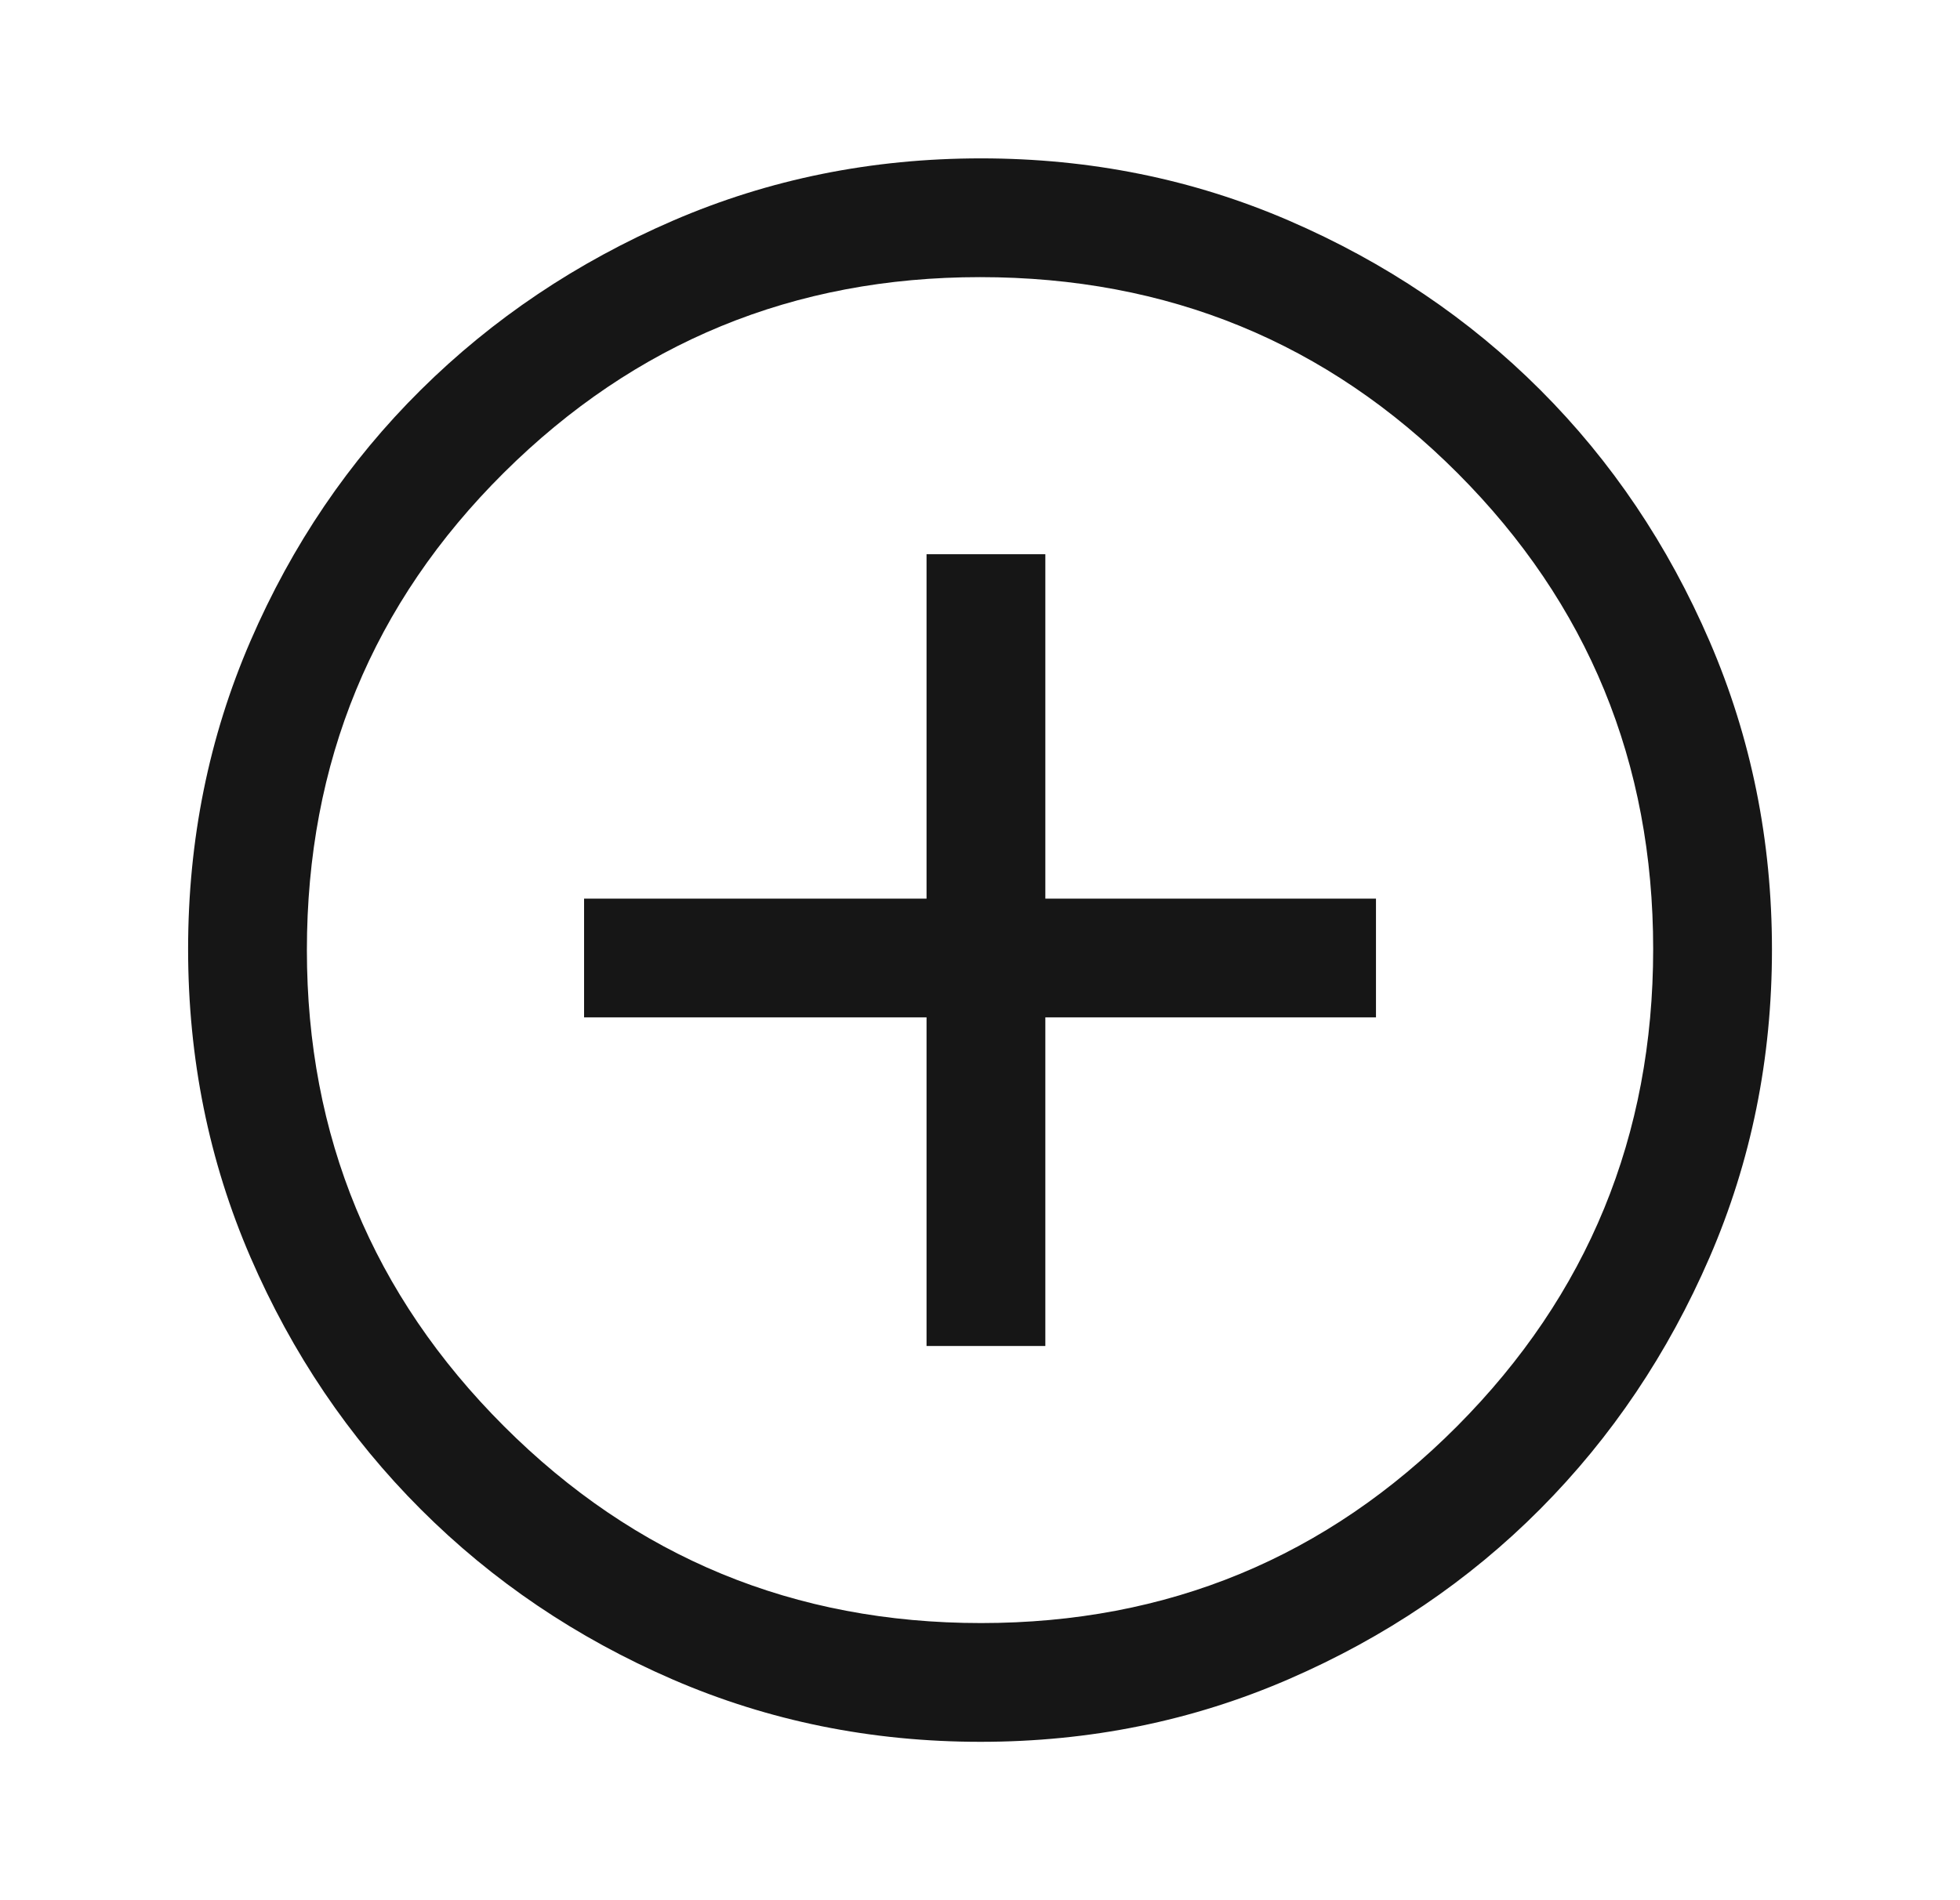 <svg width="33" height="32" viewBox="0 0 33 32" fill="none" xmlns="http://www.w3.org/2000/svg">
<mask id="mask0_244_2587" style="mask-type:alpha" maskUnits="userSpaceOnUse" x="0" y="0" width="33" height="32">
<rect x="0.5" width="32" height="32" fill="#D9D9D9"/>
</mask>
<g mask="url(#mask0_244_2587)">
<path d="M15.6 22.667H17.6V17.133H23.167V15.133H17.6V9.333H15.6V15.133H9.834V17.133H15.6V22.667ZM16.509 29.333C14.671 29.333 12.943 28.983 11.326 28.283C9.709 27.583 8.295 26.628 7.084 25.417C5.873 24.206 4.917 22.791 4.217 21.172C3.517 19.553 3.167 17.824 3.167 15.983C3.167 14.143 3.517 12.413 4.217 10.795C4.917 9.176 5.873 7.767 7.084 6.567C8.295 5.367 9.71 4.417 11.328 3.717C12.947 3.017 14.677 2.667 16.517 2.667C18.357 2.667 20.087 3.017 21.706 3.717C23.324 4.417 24.734 5.367 25.934 6.567C27.134 7.767 28.084 9.178 28.784 10.8C29.484 12.422 29.834 14.153 29.834 15.991C29.834 17.83 29.484 19.558 28.784 21.174C28.084 22.791 27.134 24.204 25.934 25.411C24.734 26.618 23.323 27.573 21.7 28.277C20.078 28.981 18.348 29.333 16.509 29.333ZM16.517 27.333C19.661 27.333 22.334 26.228 24.534 24.017C26.734 21.806 27.834 19.128 27.834 15.983C27.834 12.839 26.736 10.167 24.54 7.967C22.344 5.767 19.664 4.667 16.5 4.667C13.367 4.667 10.695 5.765 8.484 7.96C6.273 10.156 5.167 12.836 5.167 16C5.167 19.133 6.273 21.806 8.484 24.017C10.695 26.228 13.373 27.333 16.517 27.333Z" fill="#161616"/>
</g>
</svg>
